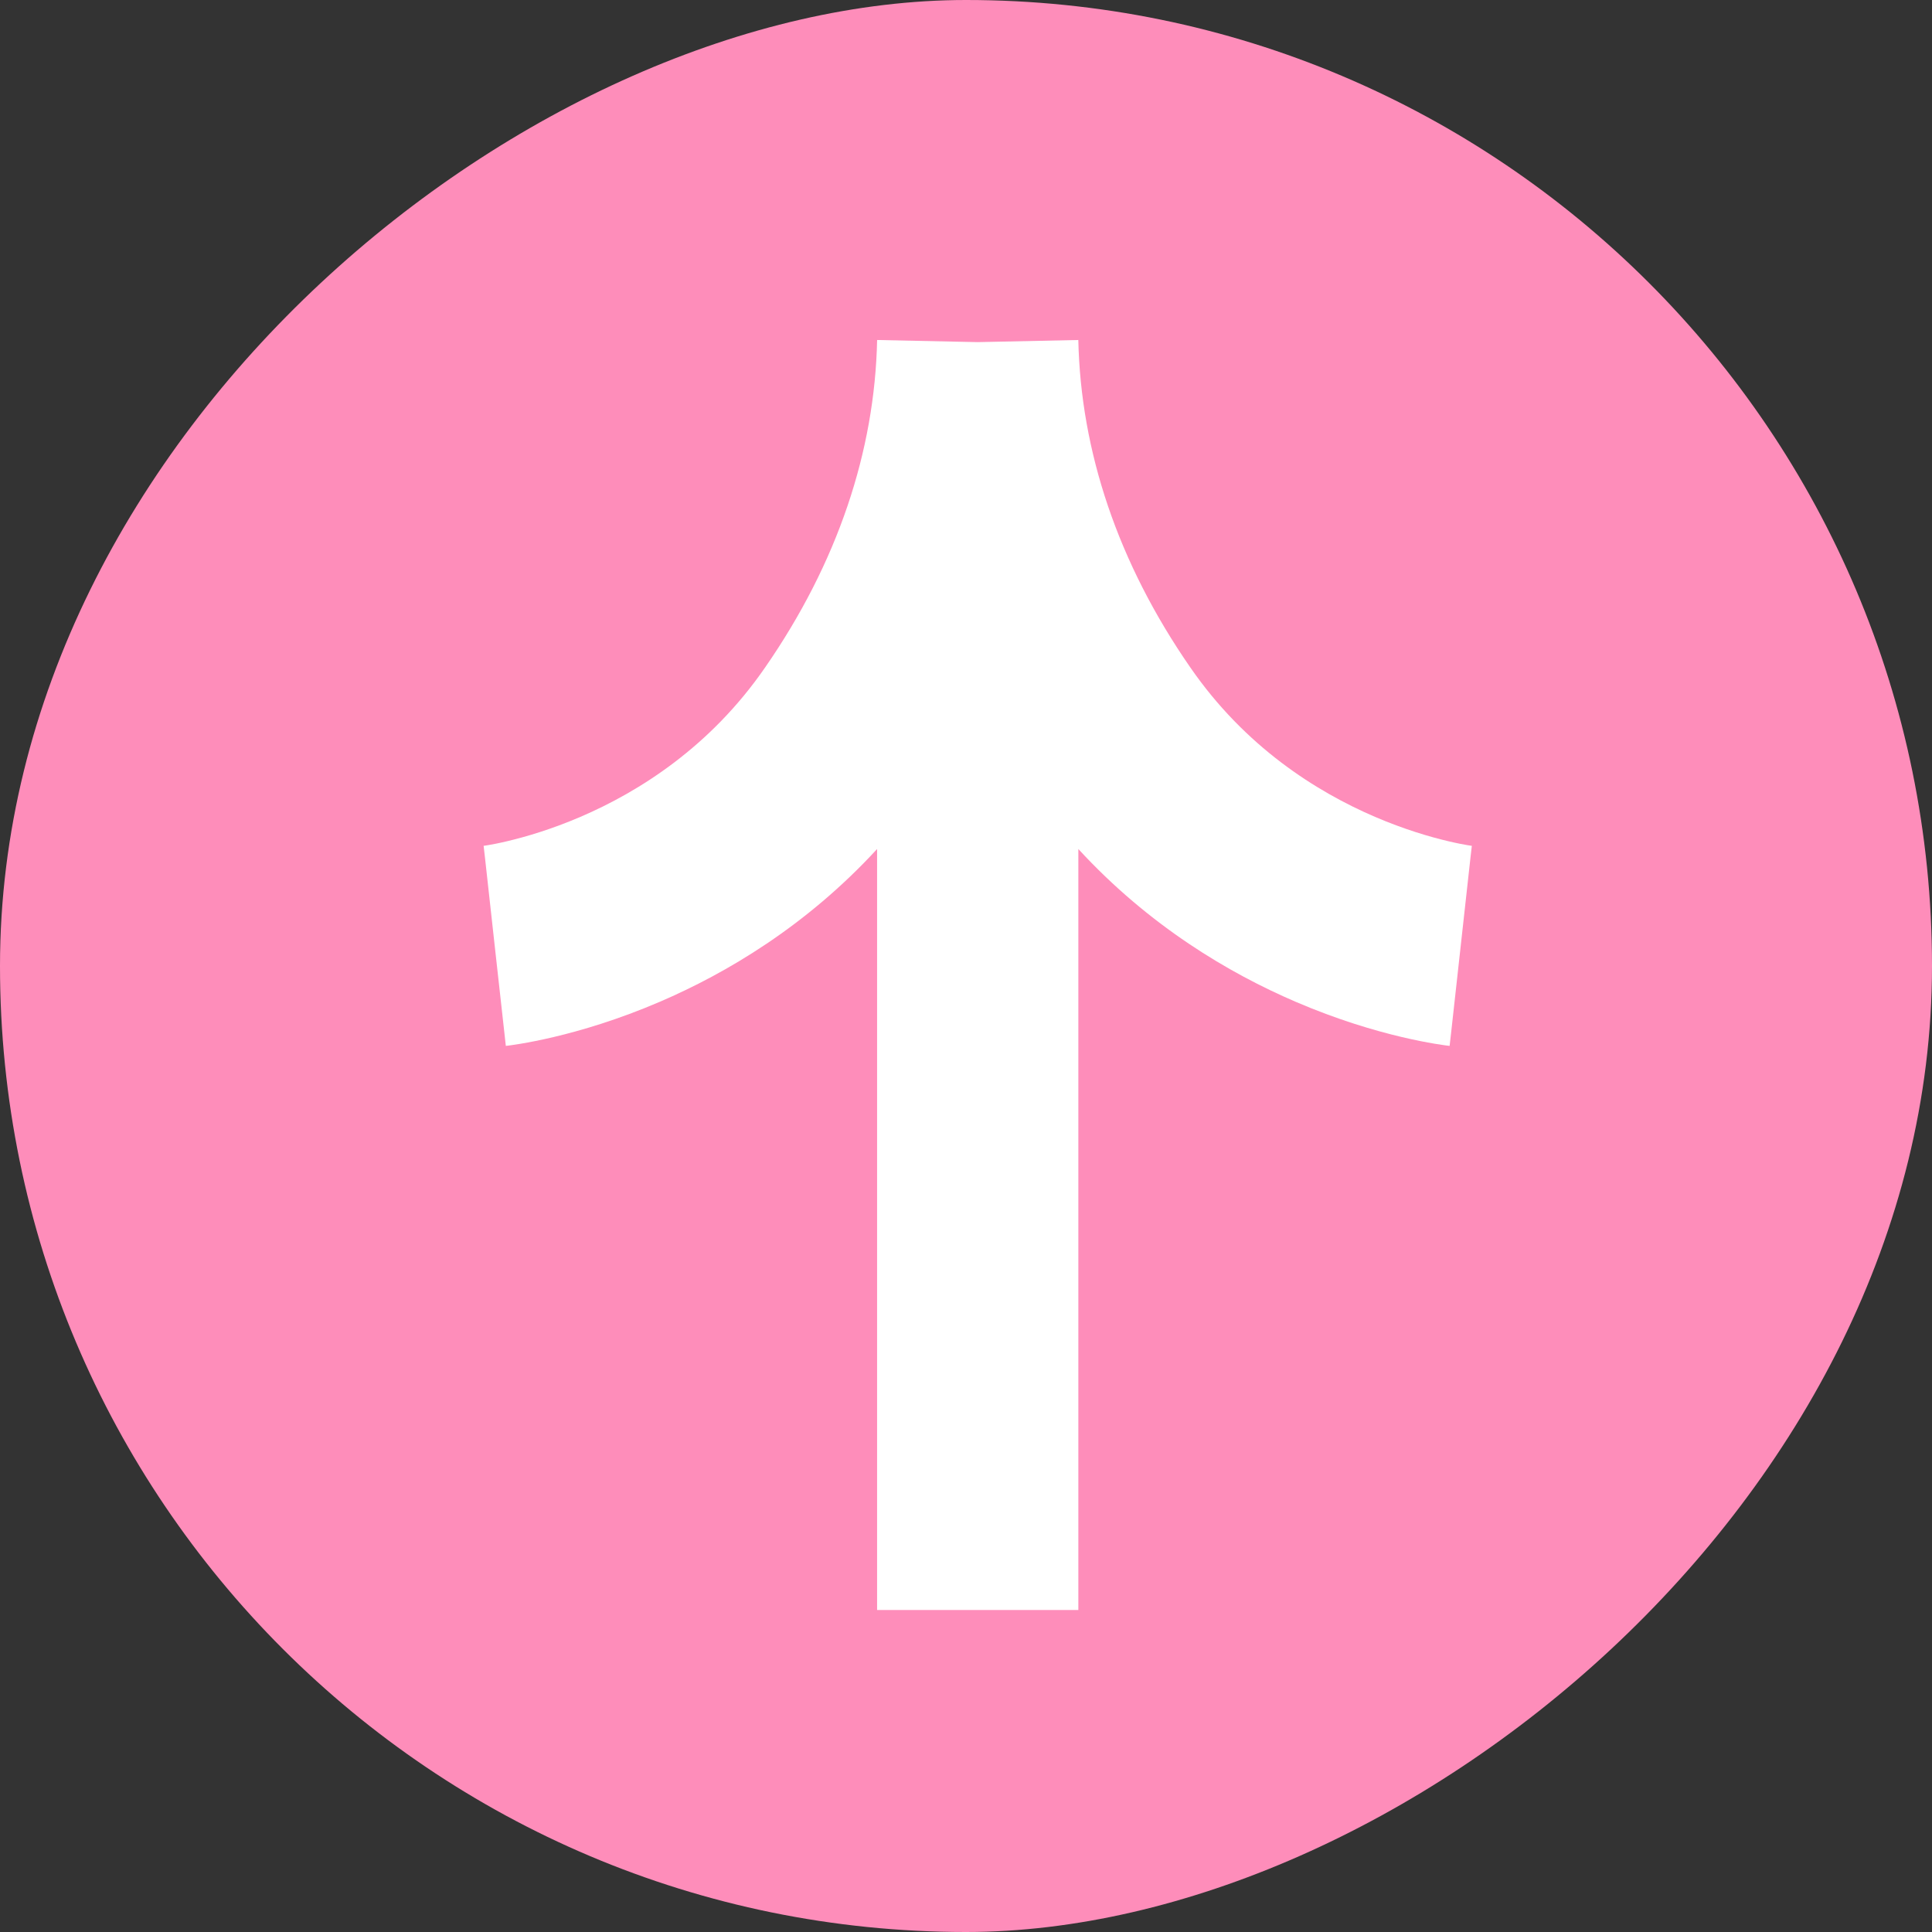 <svg width="60" height="60" viewBox="0 0 60 60" fill="none" xmlns="http://www.w3.org/2000/svg">
<rect x="0" y="0" width="60" height="60" fill="#333333" stroke="none"/>
<rect y="60" width="60" height="60" rx="30" transform="rotate(-90 0 60)" fill="#FE8DBA"/>
<path fill-rule="evenodd" clip-rule="evenodd" d="M15.709 32.481C15.708 32.481 15.707 32.481 15.364 29.375C15.022 26.269 15.021 26.269 15.019 26.269L15.017 26.269L15.013 26.27L15.006 26.271L15 26.271L15 26.271C15 26.271 15.005 26.271 15.015 26.269C15.036 26.266 15.08 26.26 15.145 26.249C15.275 26.227 15.487 26.188 15.762 26.122C16.316 25.991 17.114 25.76 18.027 25.368C19.856 24.582 22.062 23.189 23.756 20.736L23.759 20.732C26.016 17.476 27.167 14.007 27.24 10.559L30.364 10.625L33.488 10.559C33.562 14.007 34.712 17.476 36.969 20.732L36.972 20.736C38.667 23.189 40.872 24.582 42.701 25.368C43.614 25.76 44.412 25.991 44.966 26.122C45.242 26.188 45.453 26.227 45.583 26.249C45.648 26.26 45.692 26.266 45.714 26.269L45.728 26.271L45.722 26.271L45.715 26.27L45.711 26.269L45.709 26.269C45.708 26.269 45.706 26.269 45.364 29.375C45.022 32.481 45.02 32.481 45.019 32.481L45.016 32.481L45.01 32.48L44.996 32.478L44.961 32.474C44.934 32.471 44.901 32.466 44.861 32.461C44.782 32.45 44.677 32.434 44.55 32.413C44.295 32.37 43.947 32.304 43.525 32.204C42.684 32.005 41.534 31.669 40.234 31.11C38.177 30.226 35.692 28.762 33.489 26.367L33.489 50L27.239 50L27.239 26.367C25.036 28.762 22.551 30.226 20.494 31.11C19.194 31.669 18.044 32.005 17.203 32.204C16.781 32.304 16.433 32.37 16.178 32.413C16.051 32.434 15.946 32.45 15.867 32.461C15.827 32.466 15.794 32.471 15.767 32.474L15.732 32.478L15.718 32.48L15.712 32.481L15.709 32.481Z" fill="white"/>
</svg>
